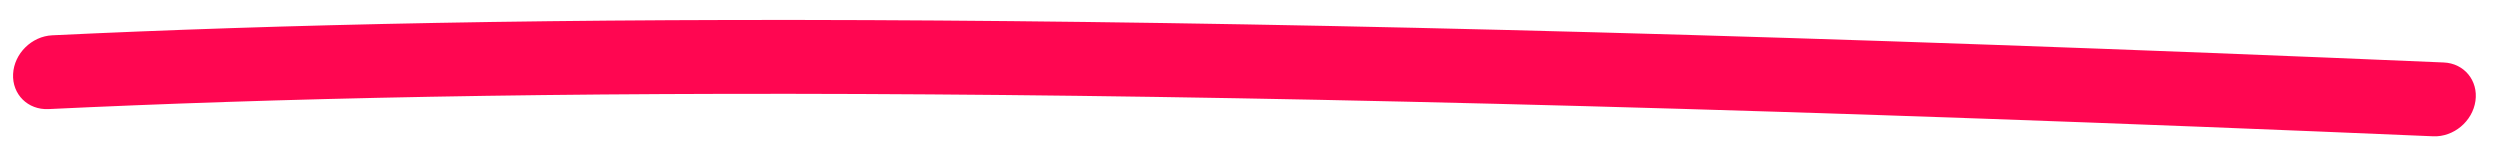 <svg width="101" height="6" viewBox="0 0 101 6" fill="none" xmlns="http://www.w3.org/2000/svg">
<path d="M2.111 1.426C1.279 1.465 0.571 2.165 0.529 2.988C0.487 3.811 1.126 4.446 1.958 4.407L2.111 1.426ZM98.303 5.506C99.127 5.541 99.891 4.902 100.008 4.079C100.126 3.255 99.552 2.559 98.728 2.524L98.303 5.506ZM1.958 4.407C19.958 3.551 46.883 3.315 98.303 5.506L98.728 2.524C47.261 0.331 20.237 0.564 2.111 1.426L1.958 4.407Z" fill="#FF0651"/>
</svg>
